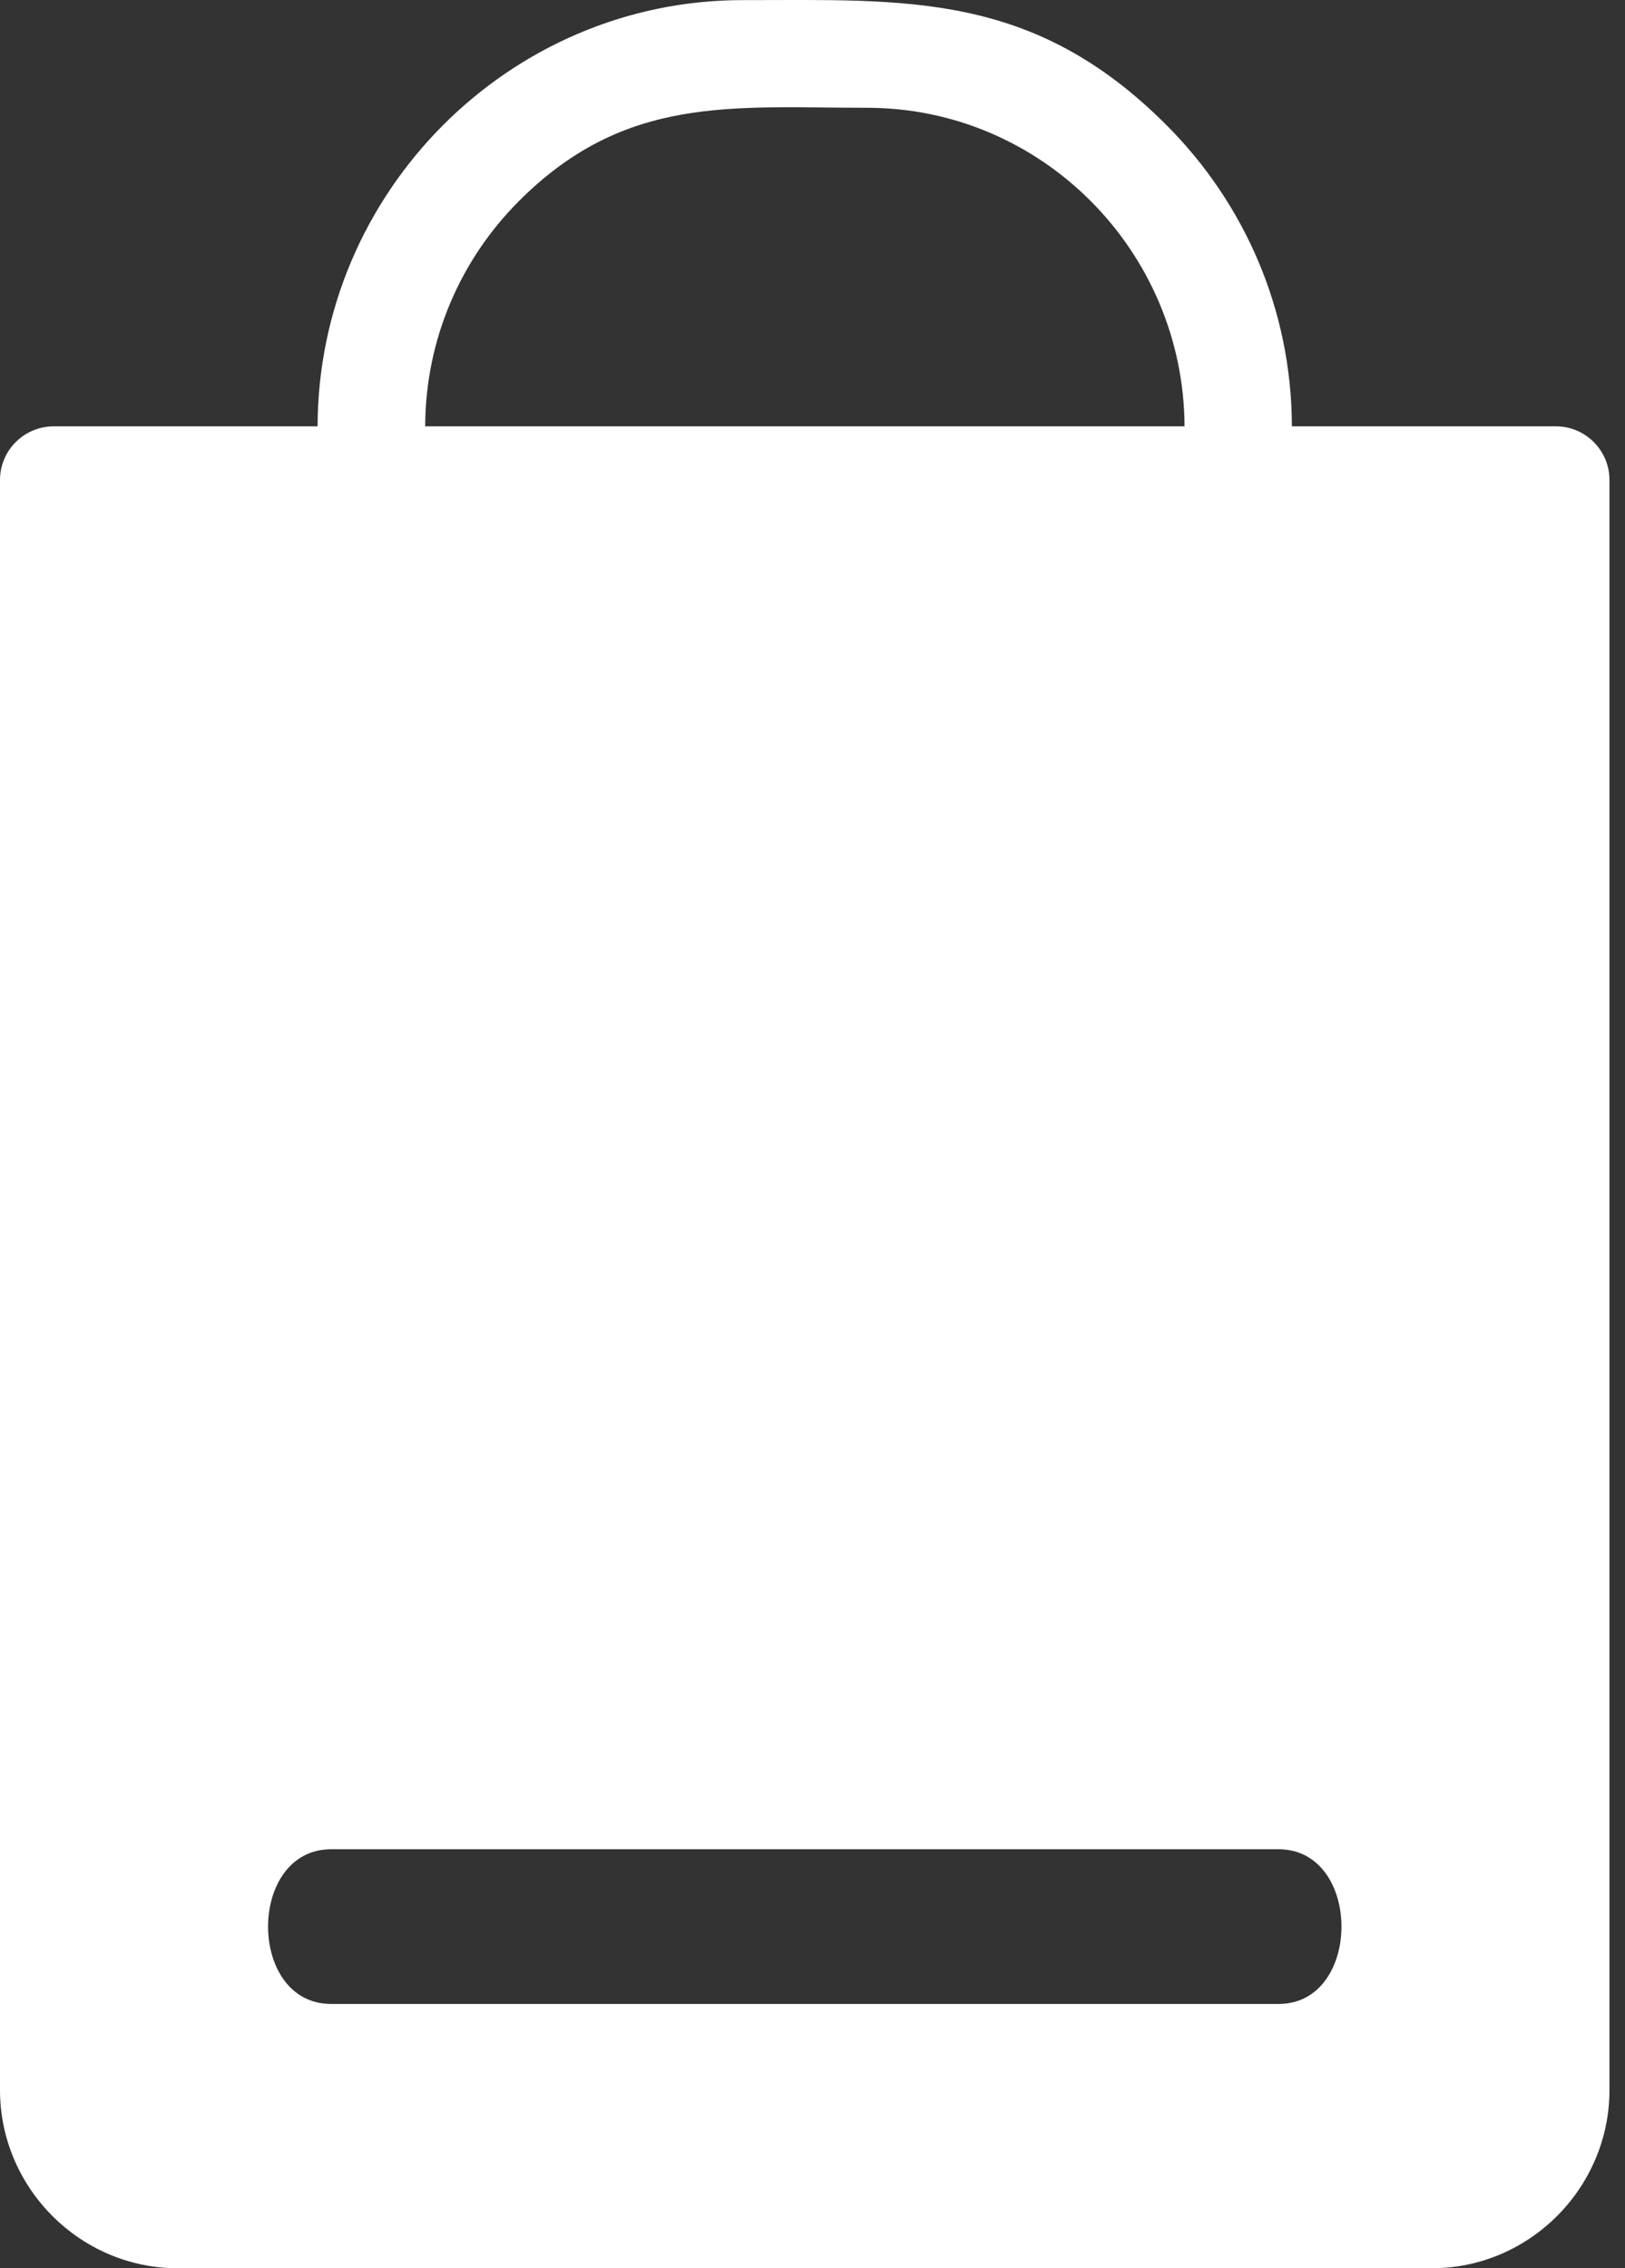 <svg width="43" height="60" viewBox="0 0 43 60" fill="none" xmlns="http://www.w3.org/2000/svg">
<rect x="0" y="0" width="43" height="60" fill="#333333" stroke="none"/>
<path d="M0 55.286V12.697C0 11.913 0.637 11.277 1.427 11.277H8.404C8.418 5.091 13.469 0.003 19.648 0.003C23.966 0.003 27.341 -0.238 30.884 3.327C32.919 5.369 34.178 8.18 34.185 11.277H41.169C41.952 11.277 42.589 11.913 42.589 12.697V55.286C42.589 57.87 40.474 60 37.889 60H4.7C2.116 60 0 57.87 0 55.286ZM33.834 48.917H8.762C6.537 48.917 6.537 53.009 8.762 53.009H33.834C36.052 53.009 36.052 48.917 33.834 48.917ZM11.251 11.277H31.345C31.323 6.643 27.568 2.851 22.942 2.851C19.369 2.851 16.536 2.5 13.718 5.333C12.203 6.855 11.258 8.956 11.251 11.277Z" fill="white"/>
</svg>
